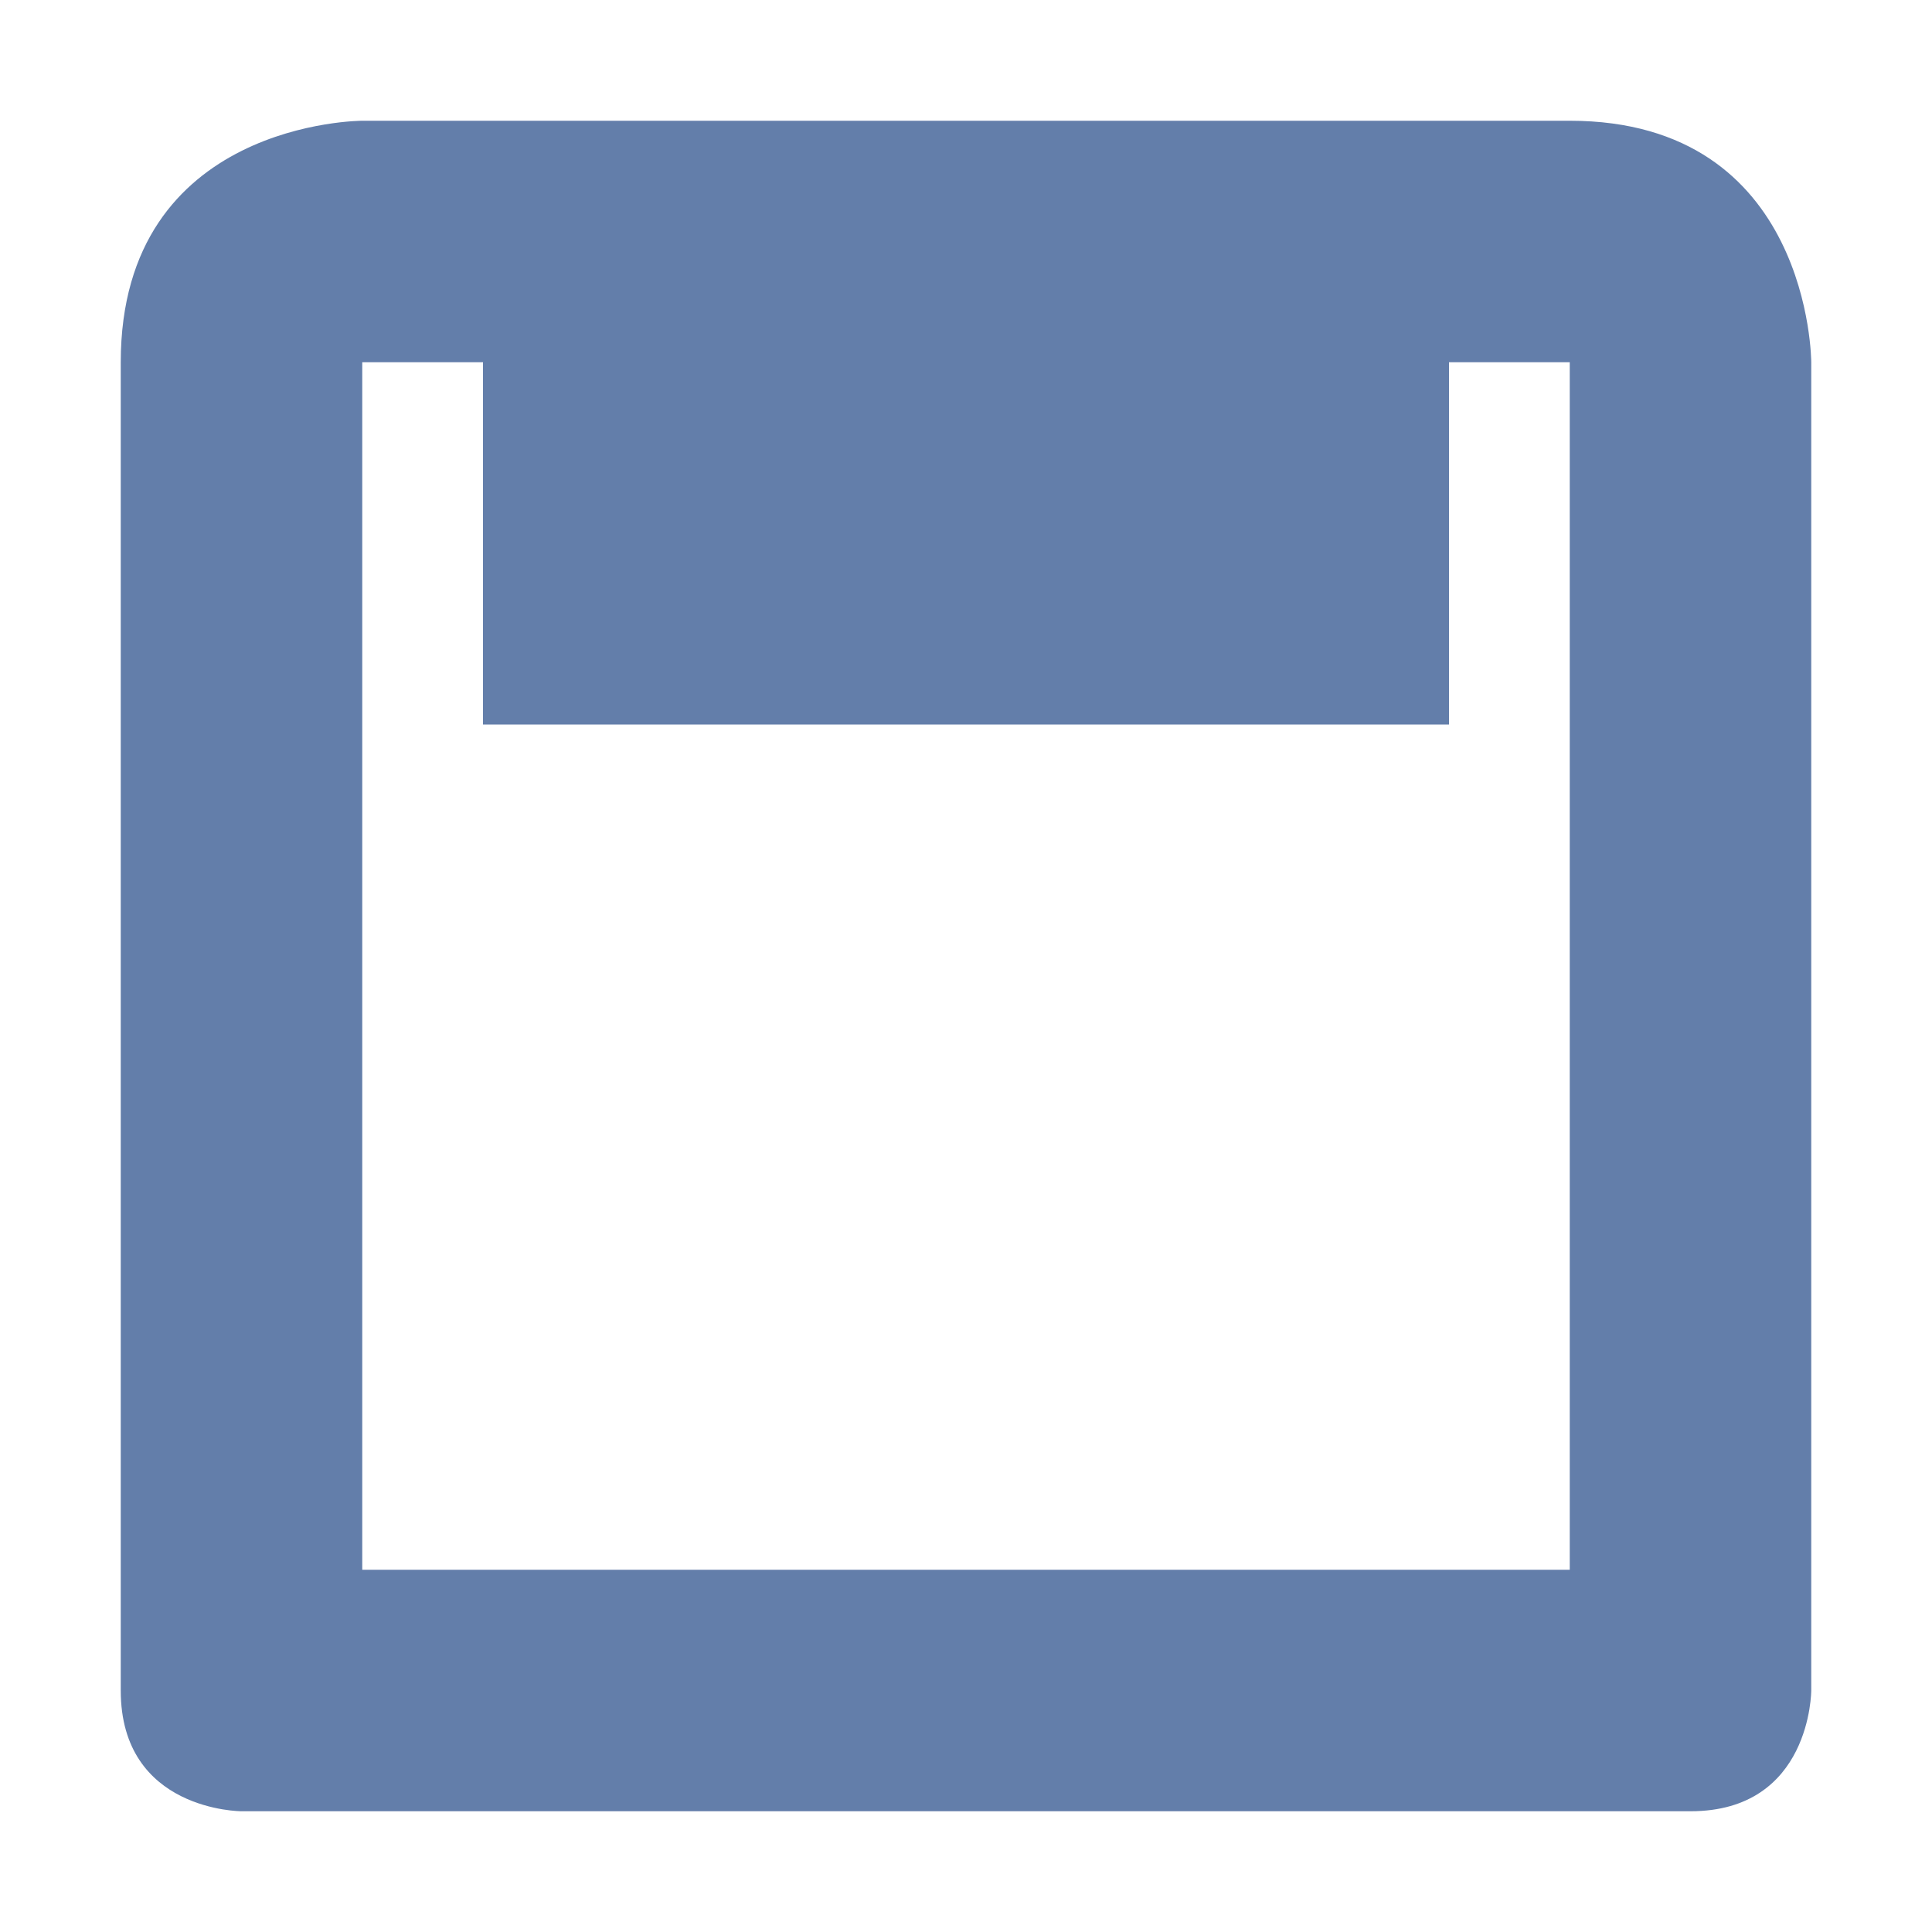 <svg xmlns="http://www.w3.org/2000/svg" width="16" height="16" version="1.1">
 <path style="fill:#637eaa" d="M 3,1 C 3,1 1,1 1,3 V 14 C 1,15 2,15 2,15 H 14 C 15,15 15,14 15,14 V 3 C 15,3 15,1 13,1 Z M 3,3 H 4 V 6 H 12 V 3 H 13 V 13 H 3 Z"/>
</svg>
